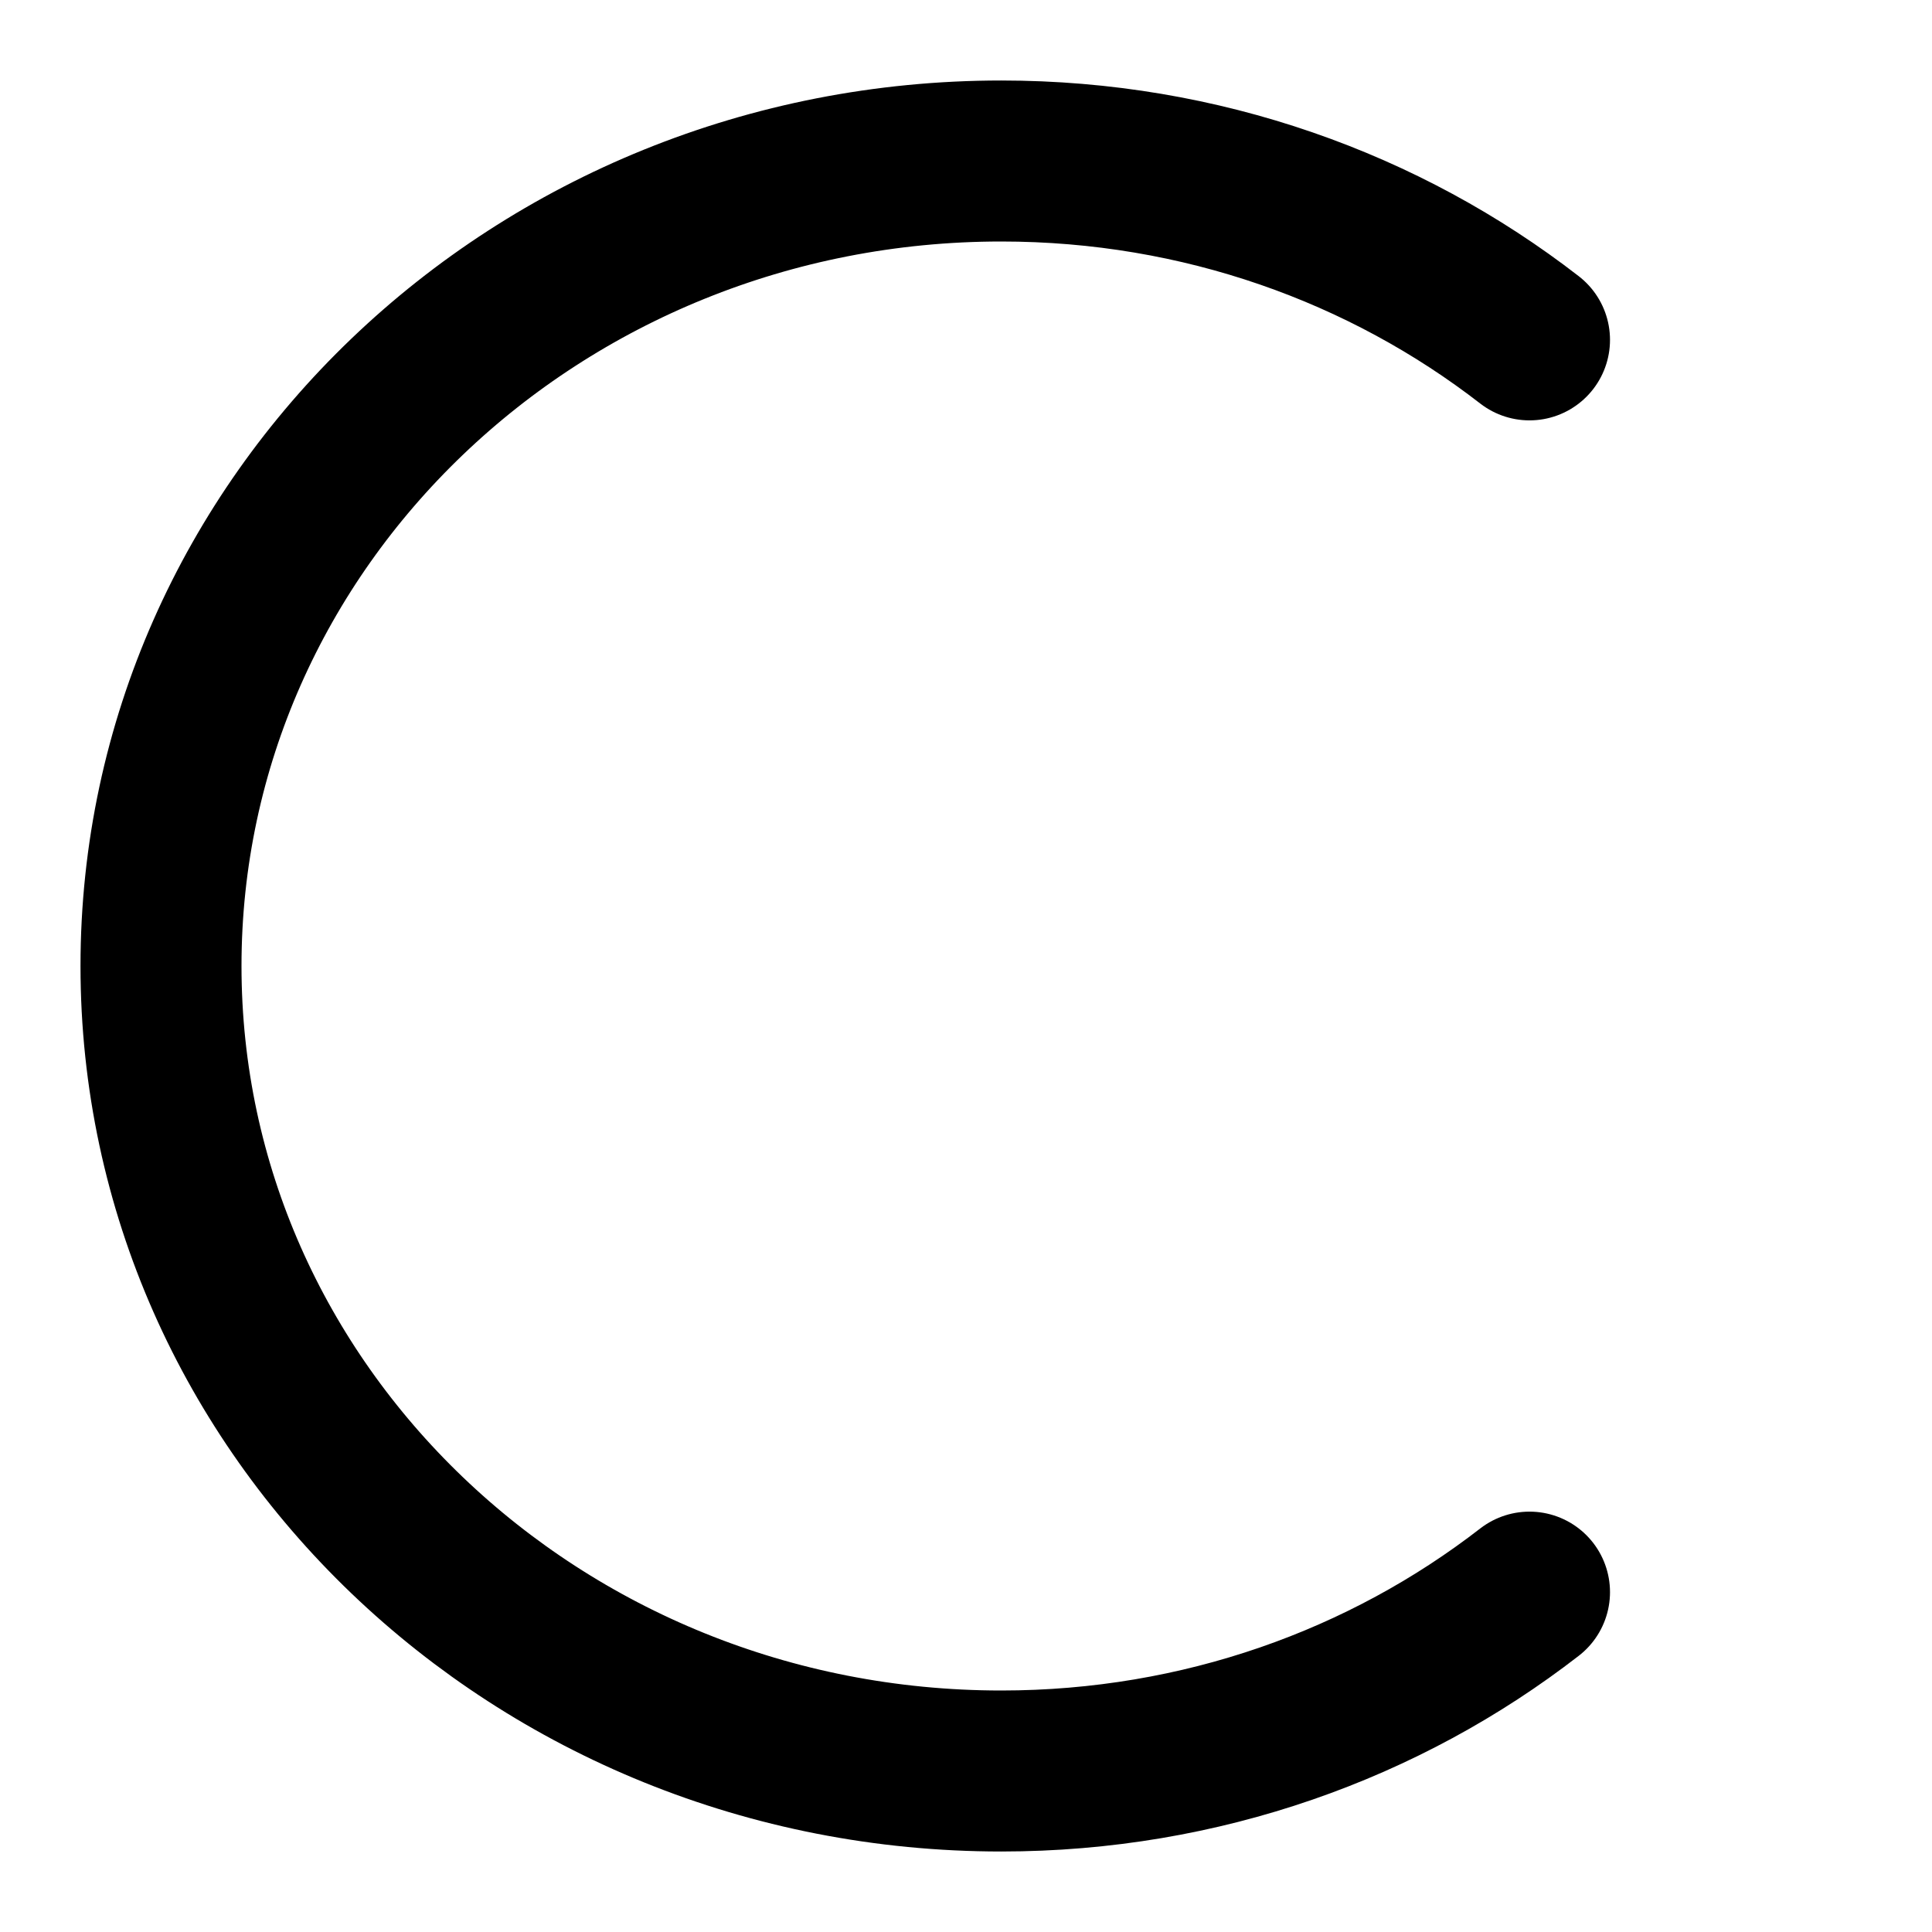 <svg width="24" height="24" viewBox="0 0 24 24" fill="none" xmlns="http://www.w3.org/2000/svg">
<path d="M19 4.222C17.207 2.832 14.924 2 12.438 2C6.673 2 2 6.477 2 12C2 17.523 6.673 22 12.438 22C14.924 22 17.207 21.168 19 19.778" stroke="black" stroke-width="2" stroke-linecap="round" stroke-linejoin="round"/>
</svg>
